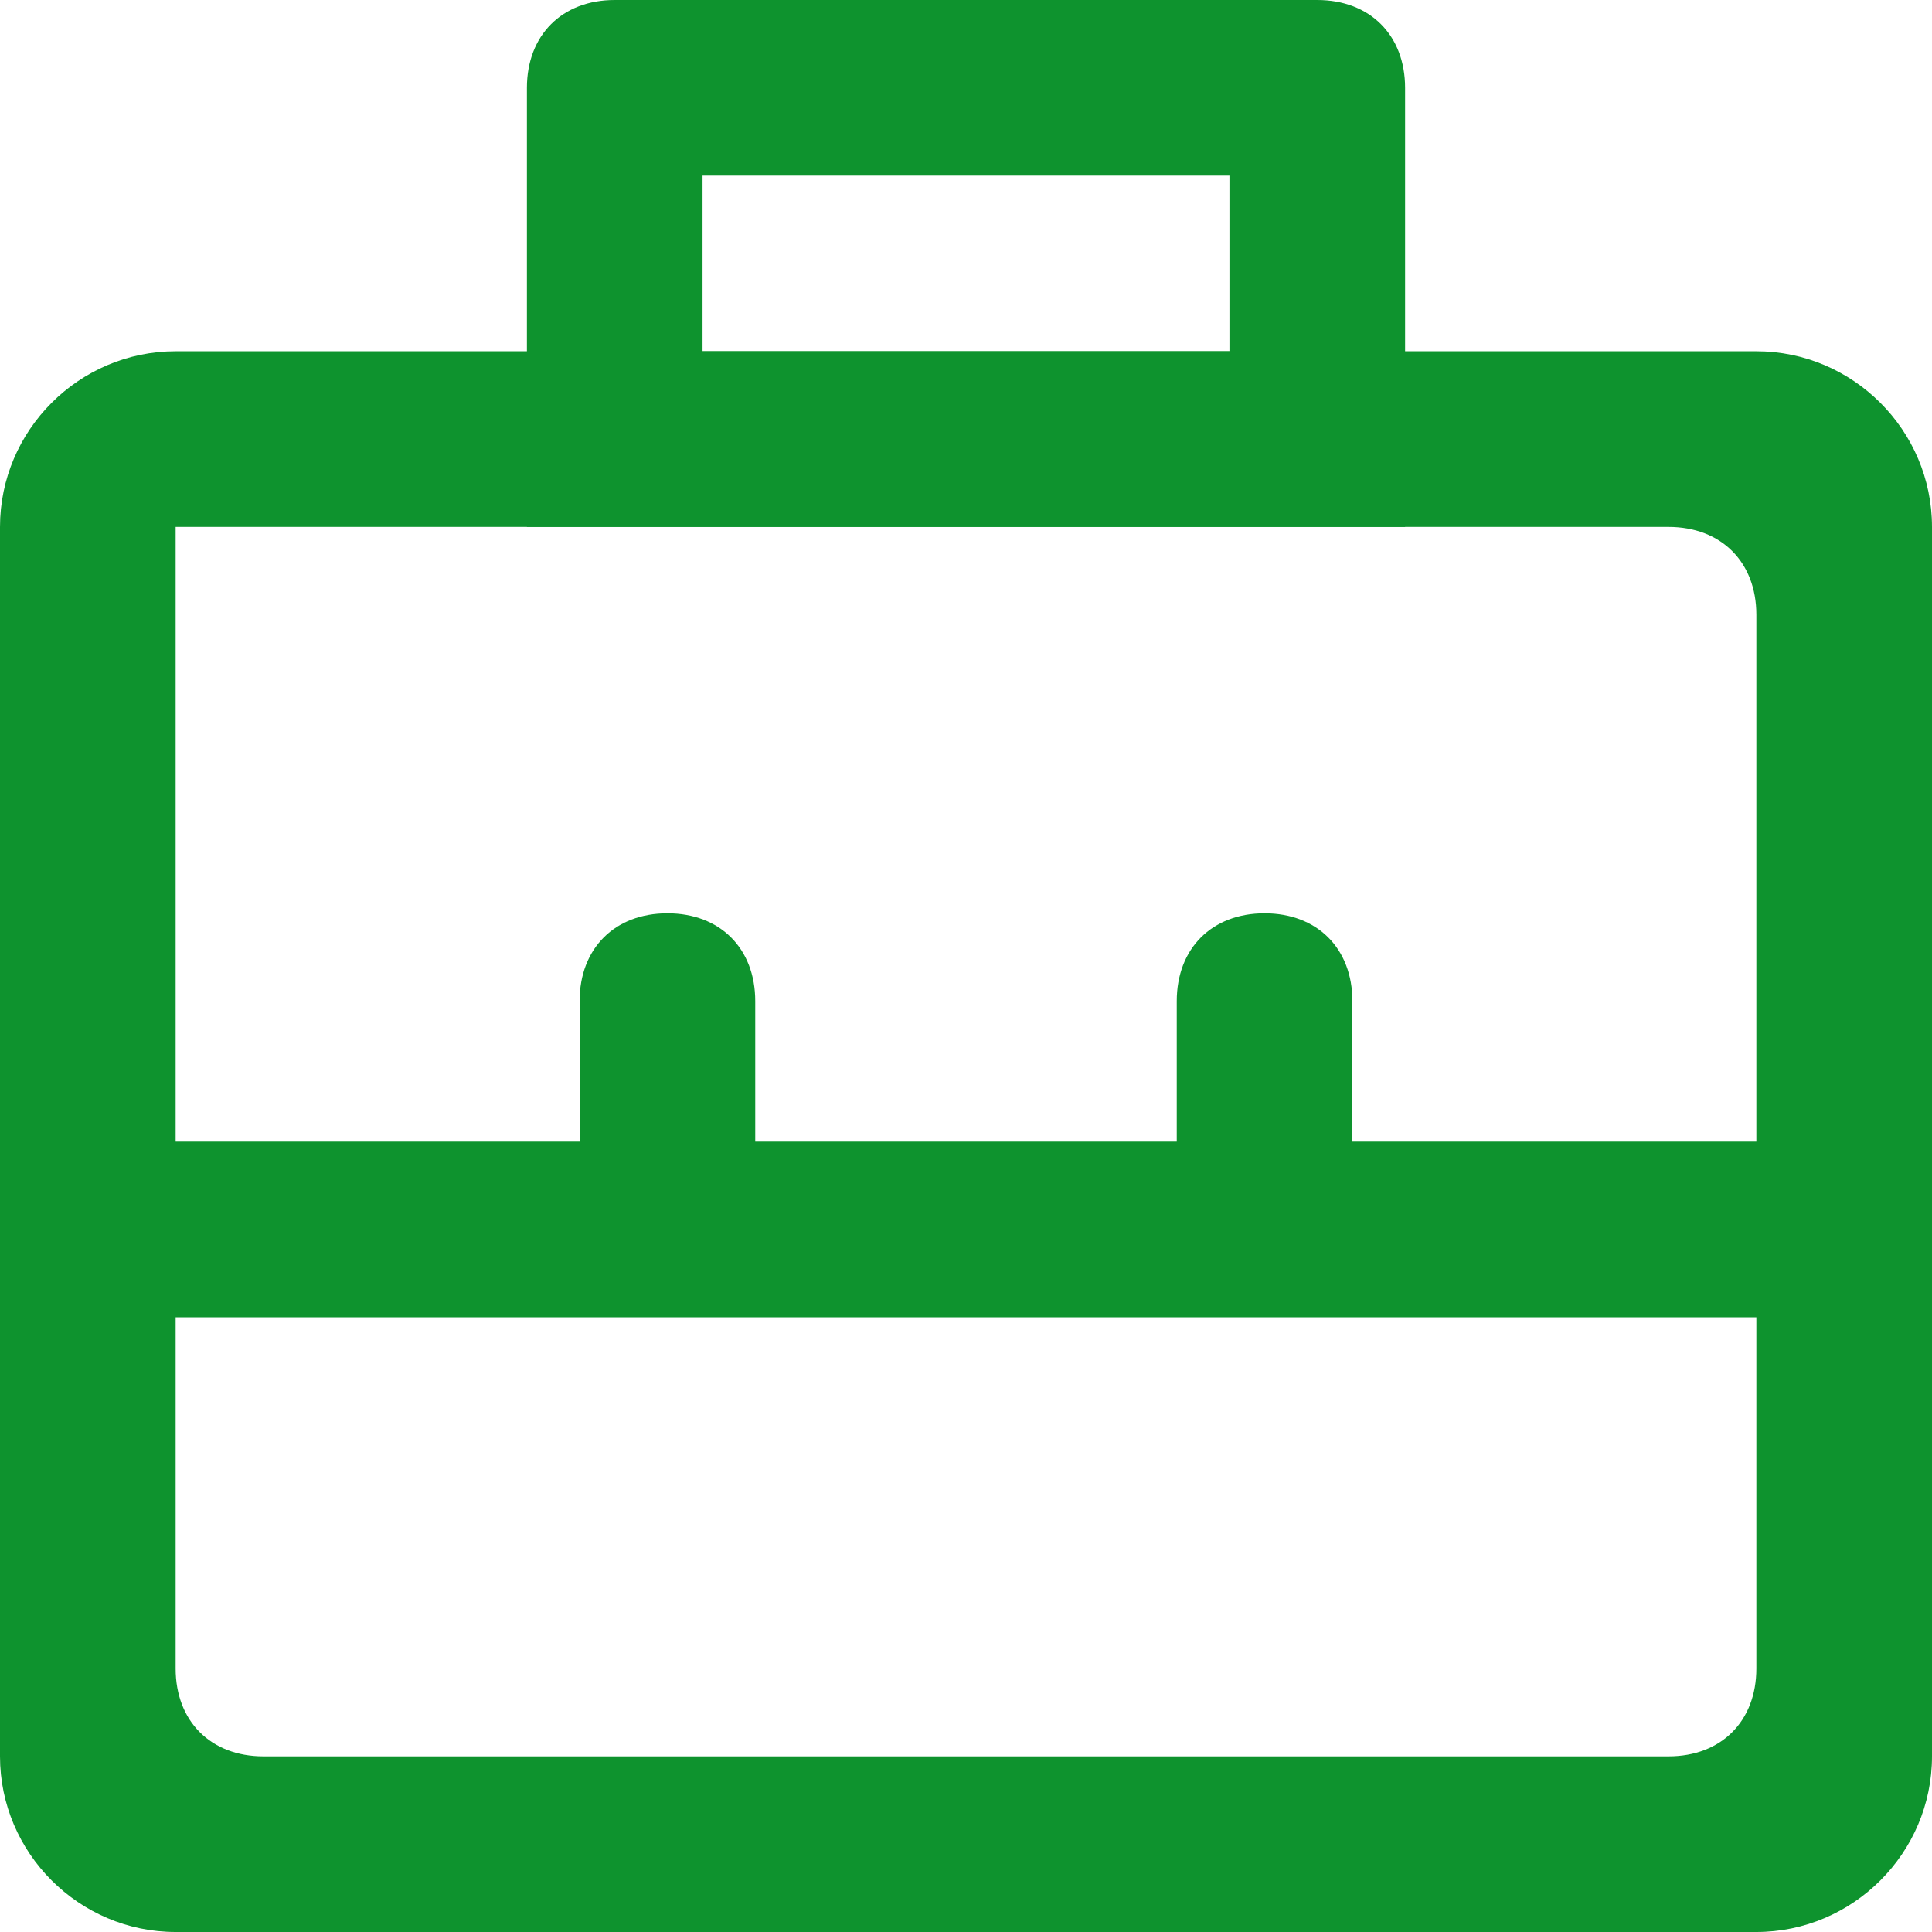 <?xml version="1.0" standalone="no"?><!DOCTYPE svg PUBLIC "-//W3C//DTD SVG 1.1//EN" "http://www.w3.org/Graphics/SVG/1.1/DTD/svg11.dtd"><svg t="1636896672093" class="icon" viewBox="0 0 1024 1024" version="1.1" xmlns="http://www.w3.org/2000/svg" p-id="3185" xmlns:xlink="http://www.w3.org/1999/xlink" width="200" height="200"><defs><style type="text/css"></style></defs><path d="M930.909 1024H93.091c-51.2 0-93.091-41.891-93.091-93.091V279.273c0-51.2 41.891-93.091 93.091-93.091h837.818c51.2 0 93.091 41.891 93.091 93.091v651.636c0 51.2-41.891 93.091-93.091 93.091zM139.636 930.909h744.727c27.927 0 46.545-18.618 46.545-46.545V325.818c0-27.927-18.618-46.545-46.545-46.545H93.091v605.091c0 27.927 18.618 46.545 46.545 46.545z" fill="#0e932e" p-id="3186"></path><path d="M744.727 279.273H279.273V46.545c0-27.927 18.618-46.545 46.545-46.545h372.364c27.927 0 46.545 18.618 46.545 46.545v232.727zM372.364 186.182h279.273V93.091H372.364v93.091zM46.545 605.091h930.909v93.091H46.545z" fill="#0e932e" p-id="3187"></path><path d="M400.291 628.364h-93.091v-97.745c0-27.927 18.618-46.545 46.545-46.545s46.545 18.618 46.545 46.545v97.745zM716.8 628.364h-93.091v-97.745c0-27.927 18.618-46.545 46.545-46.545s46.545 18.618 46.545 46.545v97.745z" fill="#0e932e" p-id="3188"></path></svg>